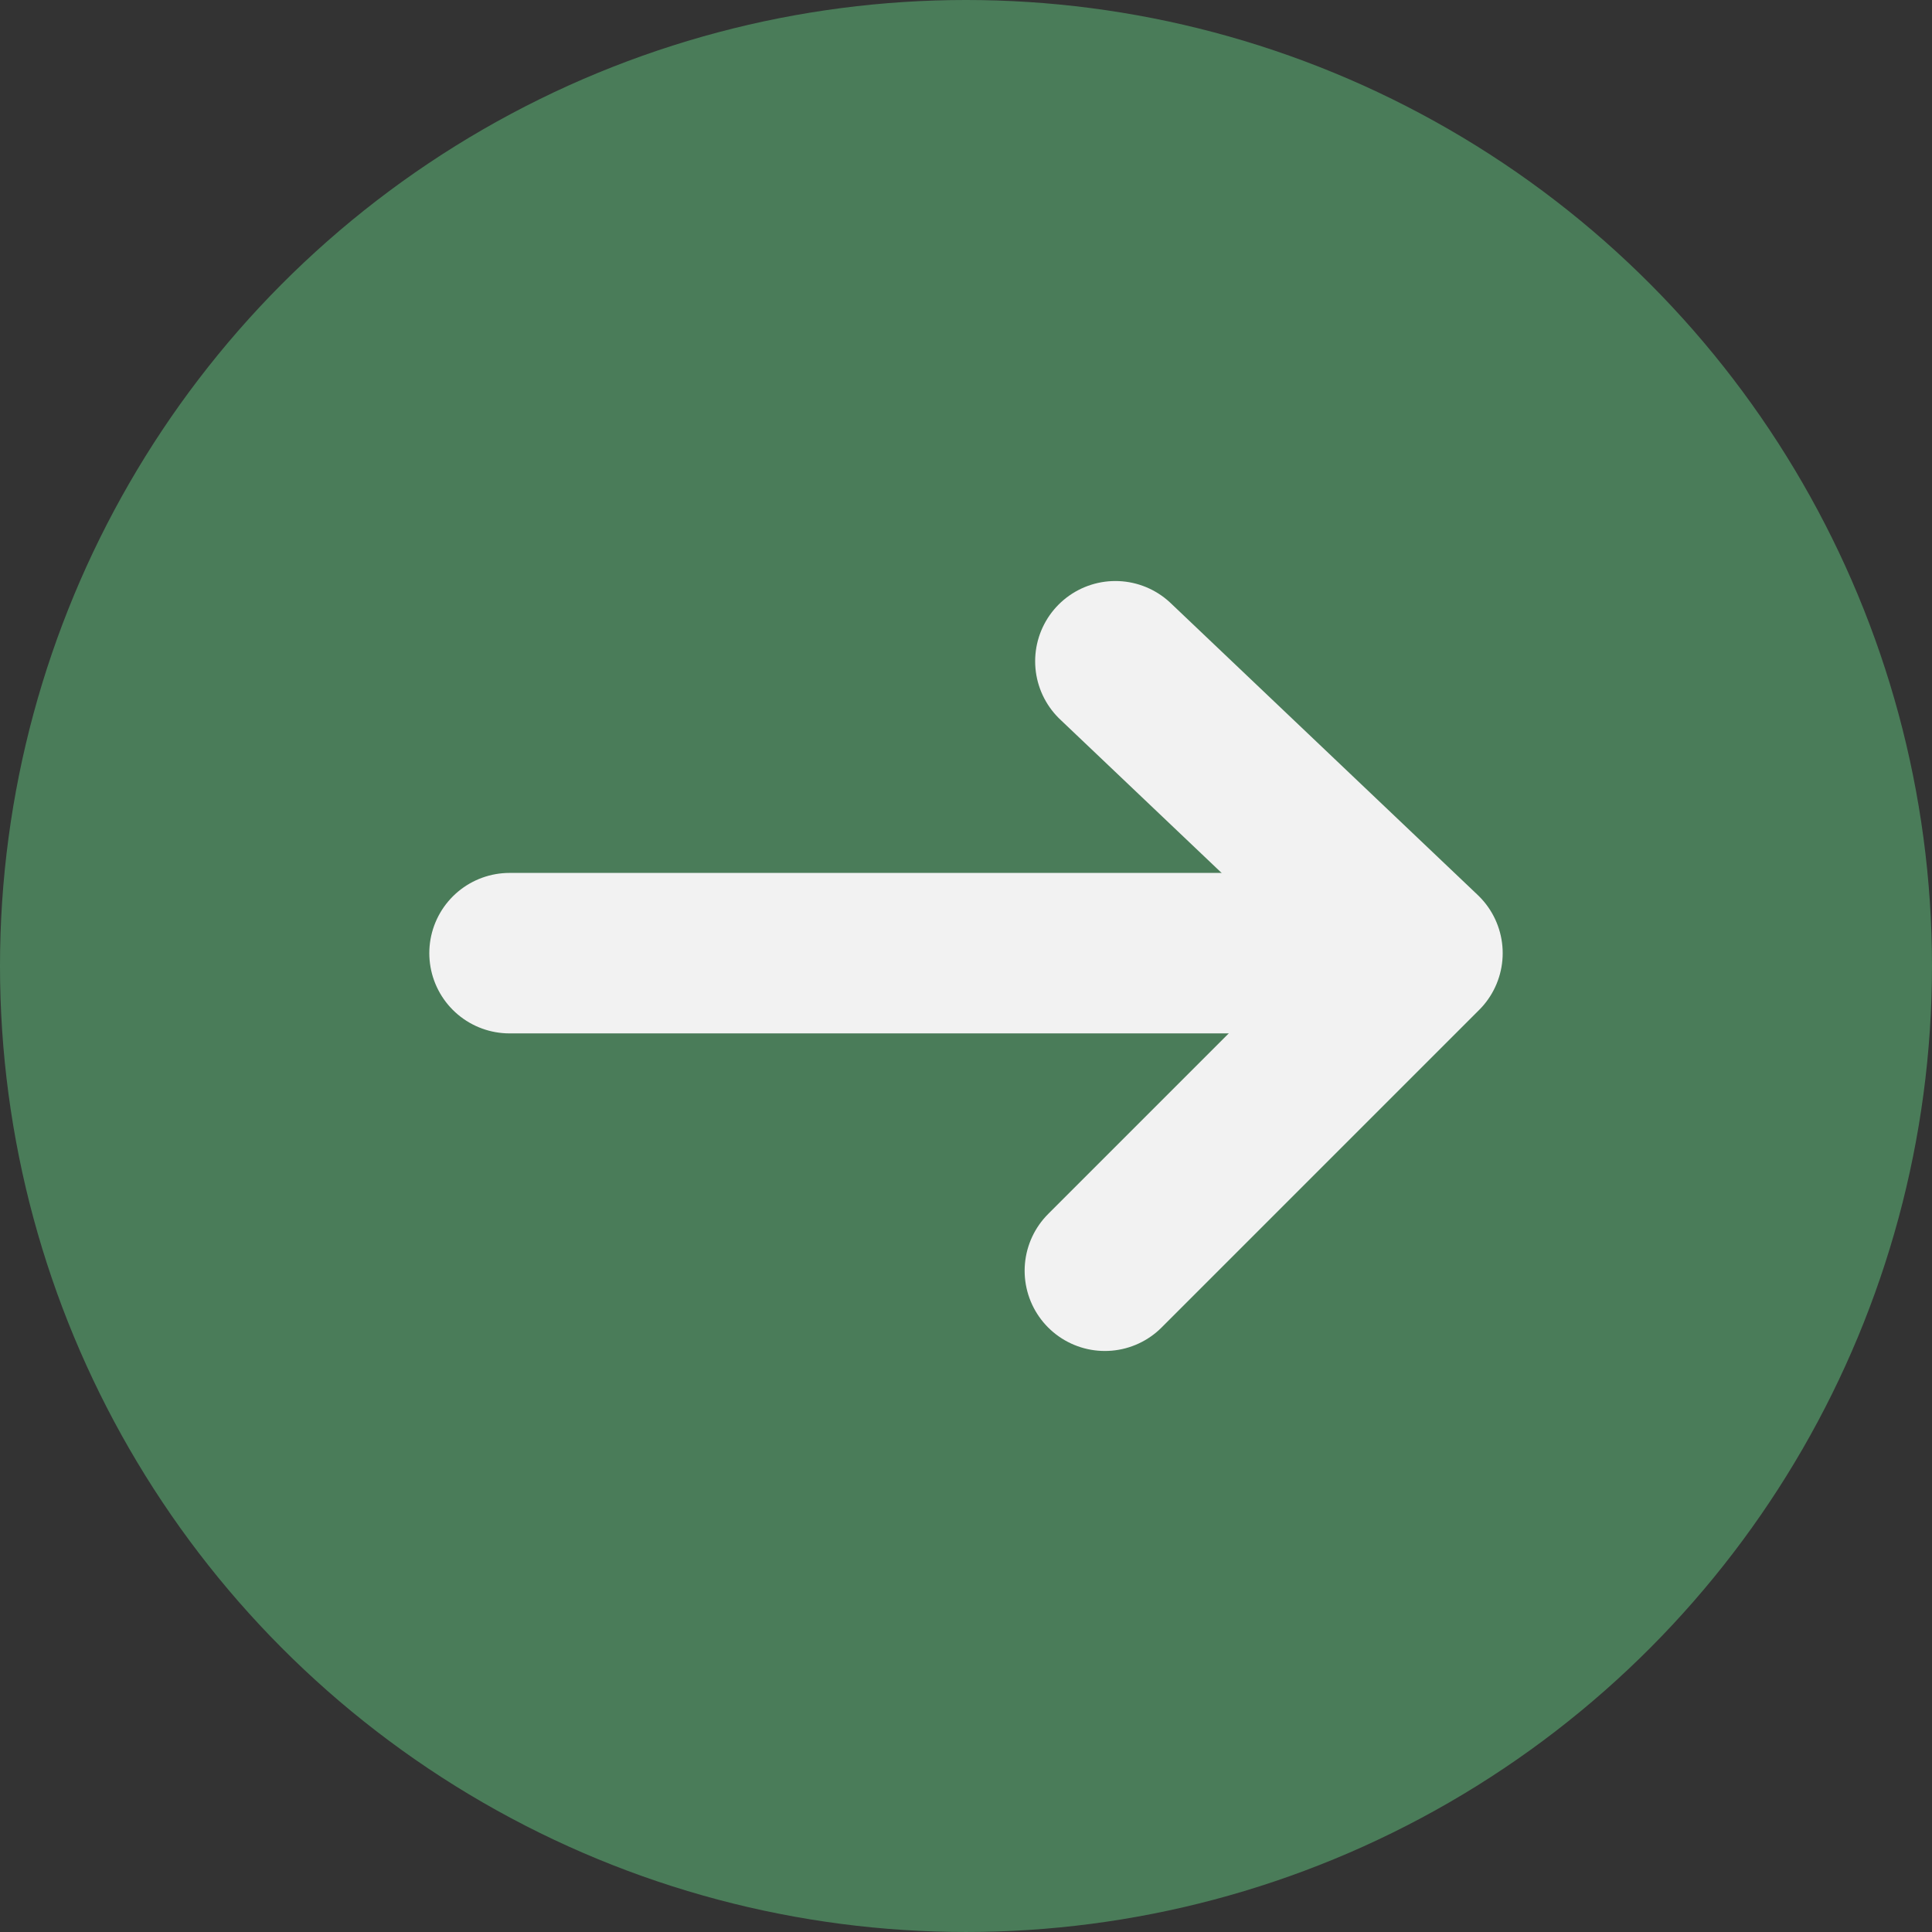 <svg xmlns="http://www.w3.org/2000/svg" viewBox="0 0 218.483 218.483">
    <rect x="0" y="0" width="218.483" height="218.483" fill="#333333" stroke="none"/>
    <defs>
        <style>.a{fill:#93d1fa;}.b{fill:none;stroke:#f2f2f2;stroke-linecap:round;stroke-linejoin:round;stroke-width:18.148px;}</style>
    </defs>
    <circle class="a" cx="109.241" cy="109.241" r="109.241" style="fill: #4A7C59;"/>
    <line class="b" x1="57.622" y1="107.789" x2="146.97" y2="107.789"/>
    <polyline class="b" points="126.135 74.779 160.86 107.789 124.946 143.703"/>
</svg>